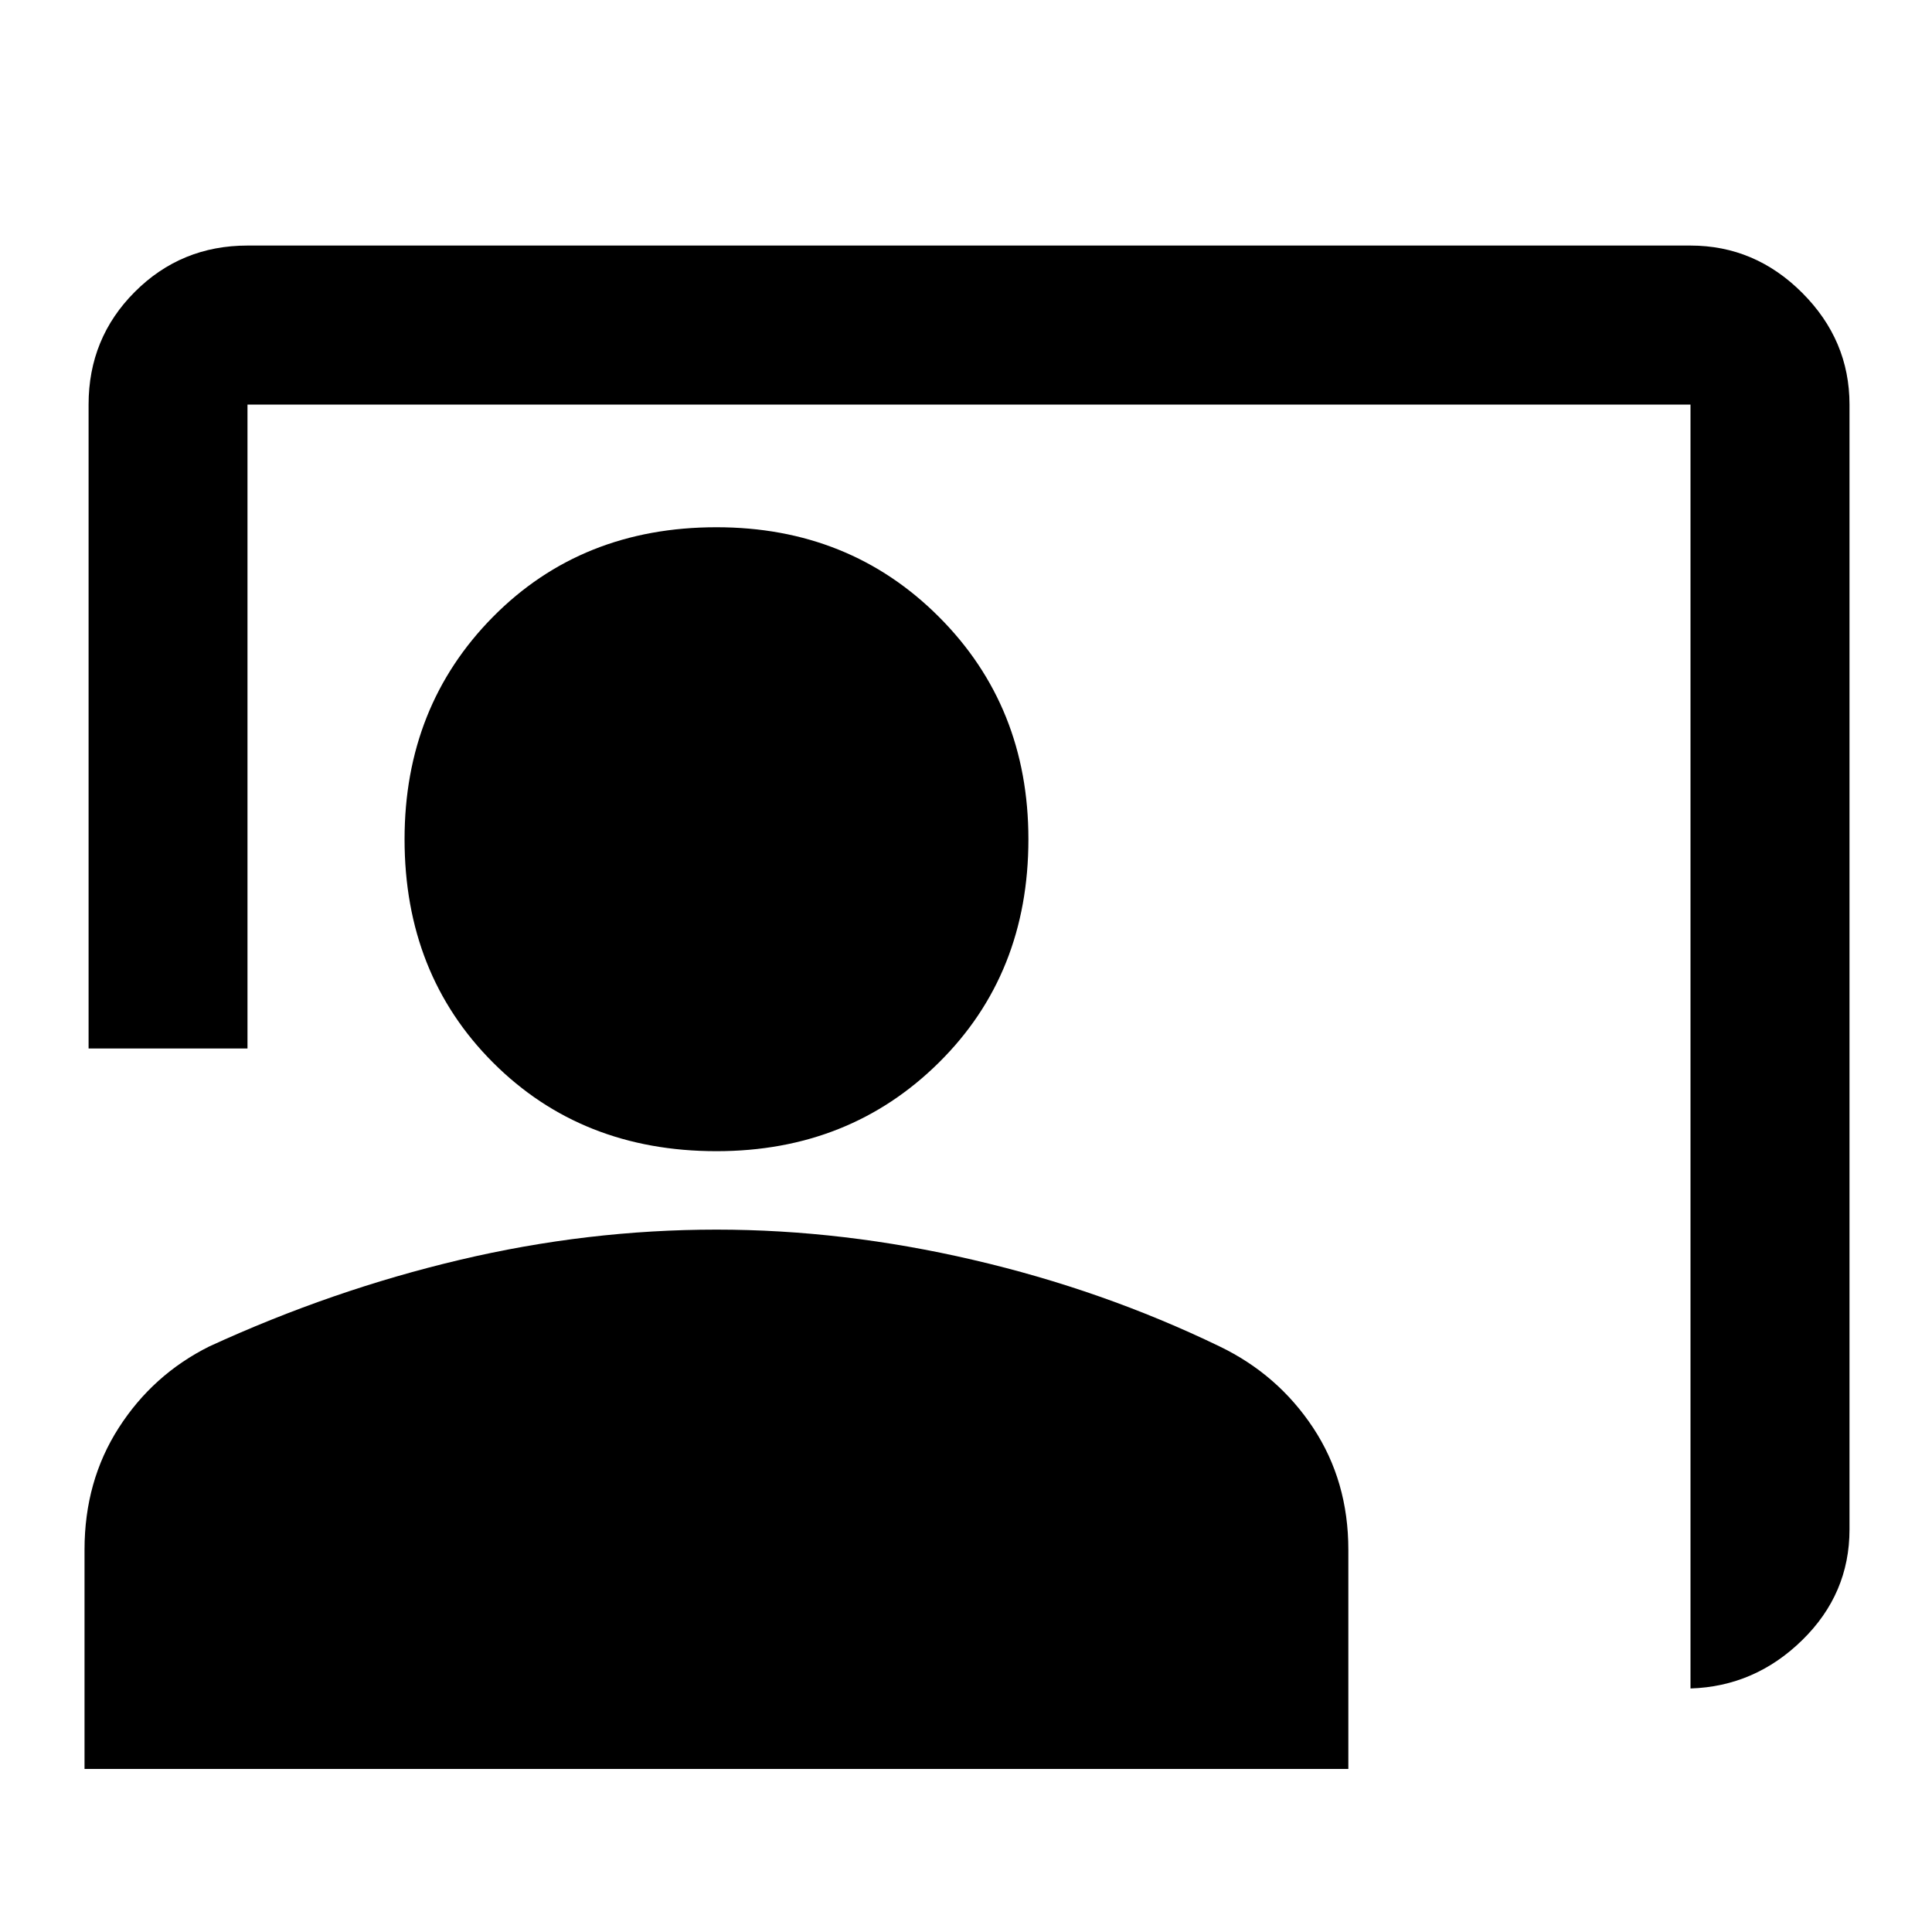 <svg xmlns="http://www.w3.org/2000/svg" height="20" width="20"><path d="M17.5 17.479V4.188H2.562v6.666H.917V4.188q0-.688.479-1.167.479-.479 1.166-.479H17.5q.667 0 1.156.489.49.49.49 1.157v11.645q0 .667-.49 1.146-.489.479-1.156.5ZM7.417 11.917q-1.396 0-2.313-.917-.916-.917-.916-2.312 0-1.376.916-2.303.917-.927 2.313-.927 1.375 0 2.302.927t.927 2.303q0 1.395-.927 2.312-.927.917-2.302.917ZM.875 18.312v-2.27q0-.709.354-1.261.354-.552.938-.843 1.271-.584 2.593-.896 1.323-.313 2.657-.313 1.312 0 2.656.313 1.344.312 2.552.896.604.291.969.843.364.552.364 1.261v2.27Z"/></svg>